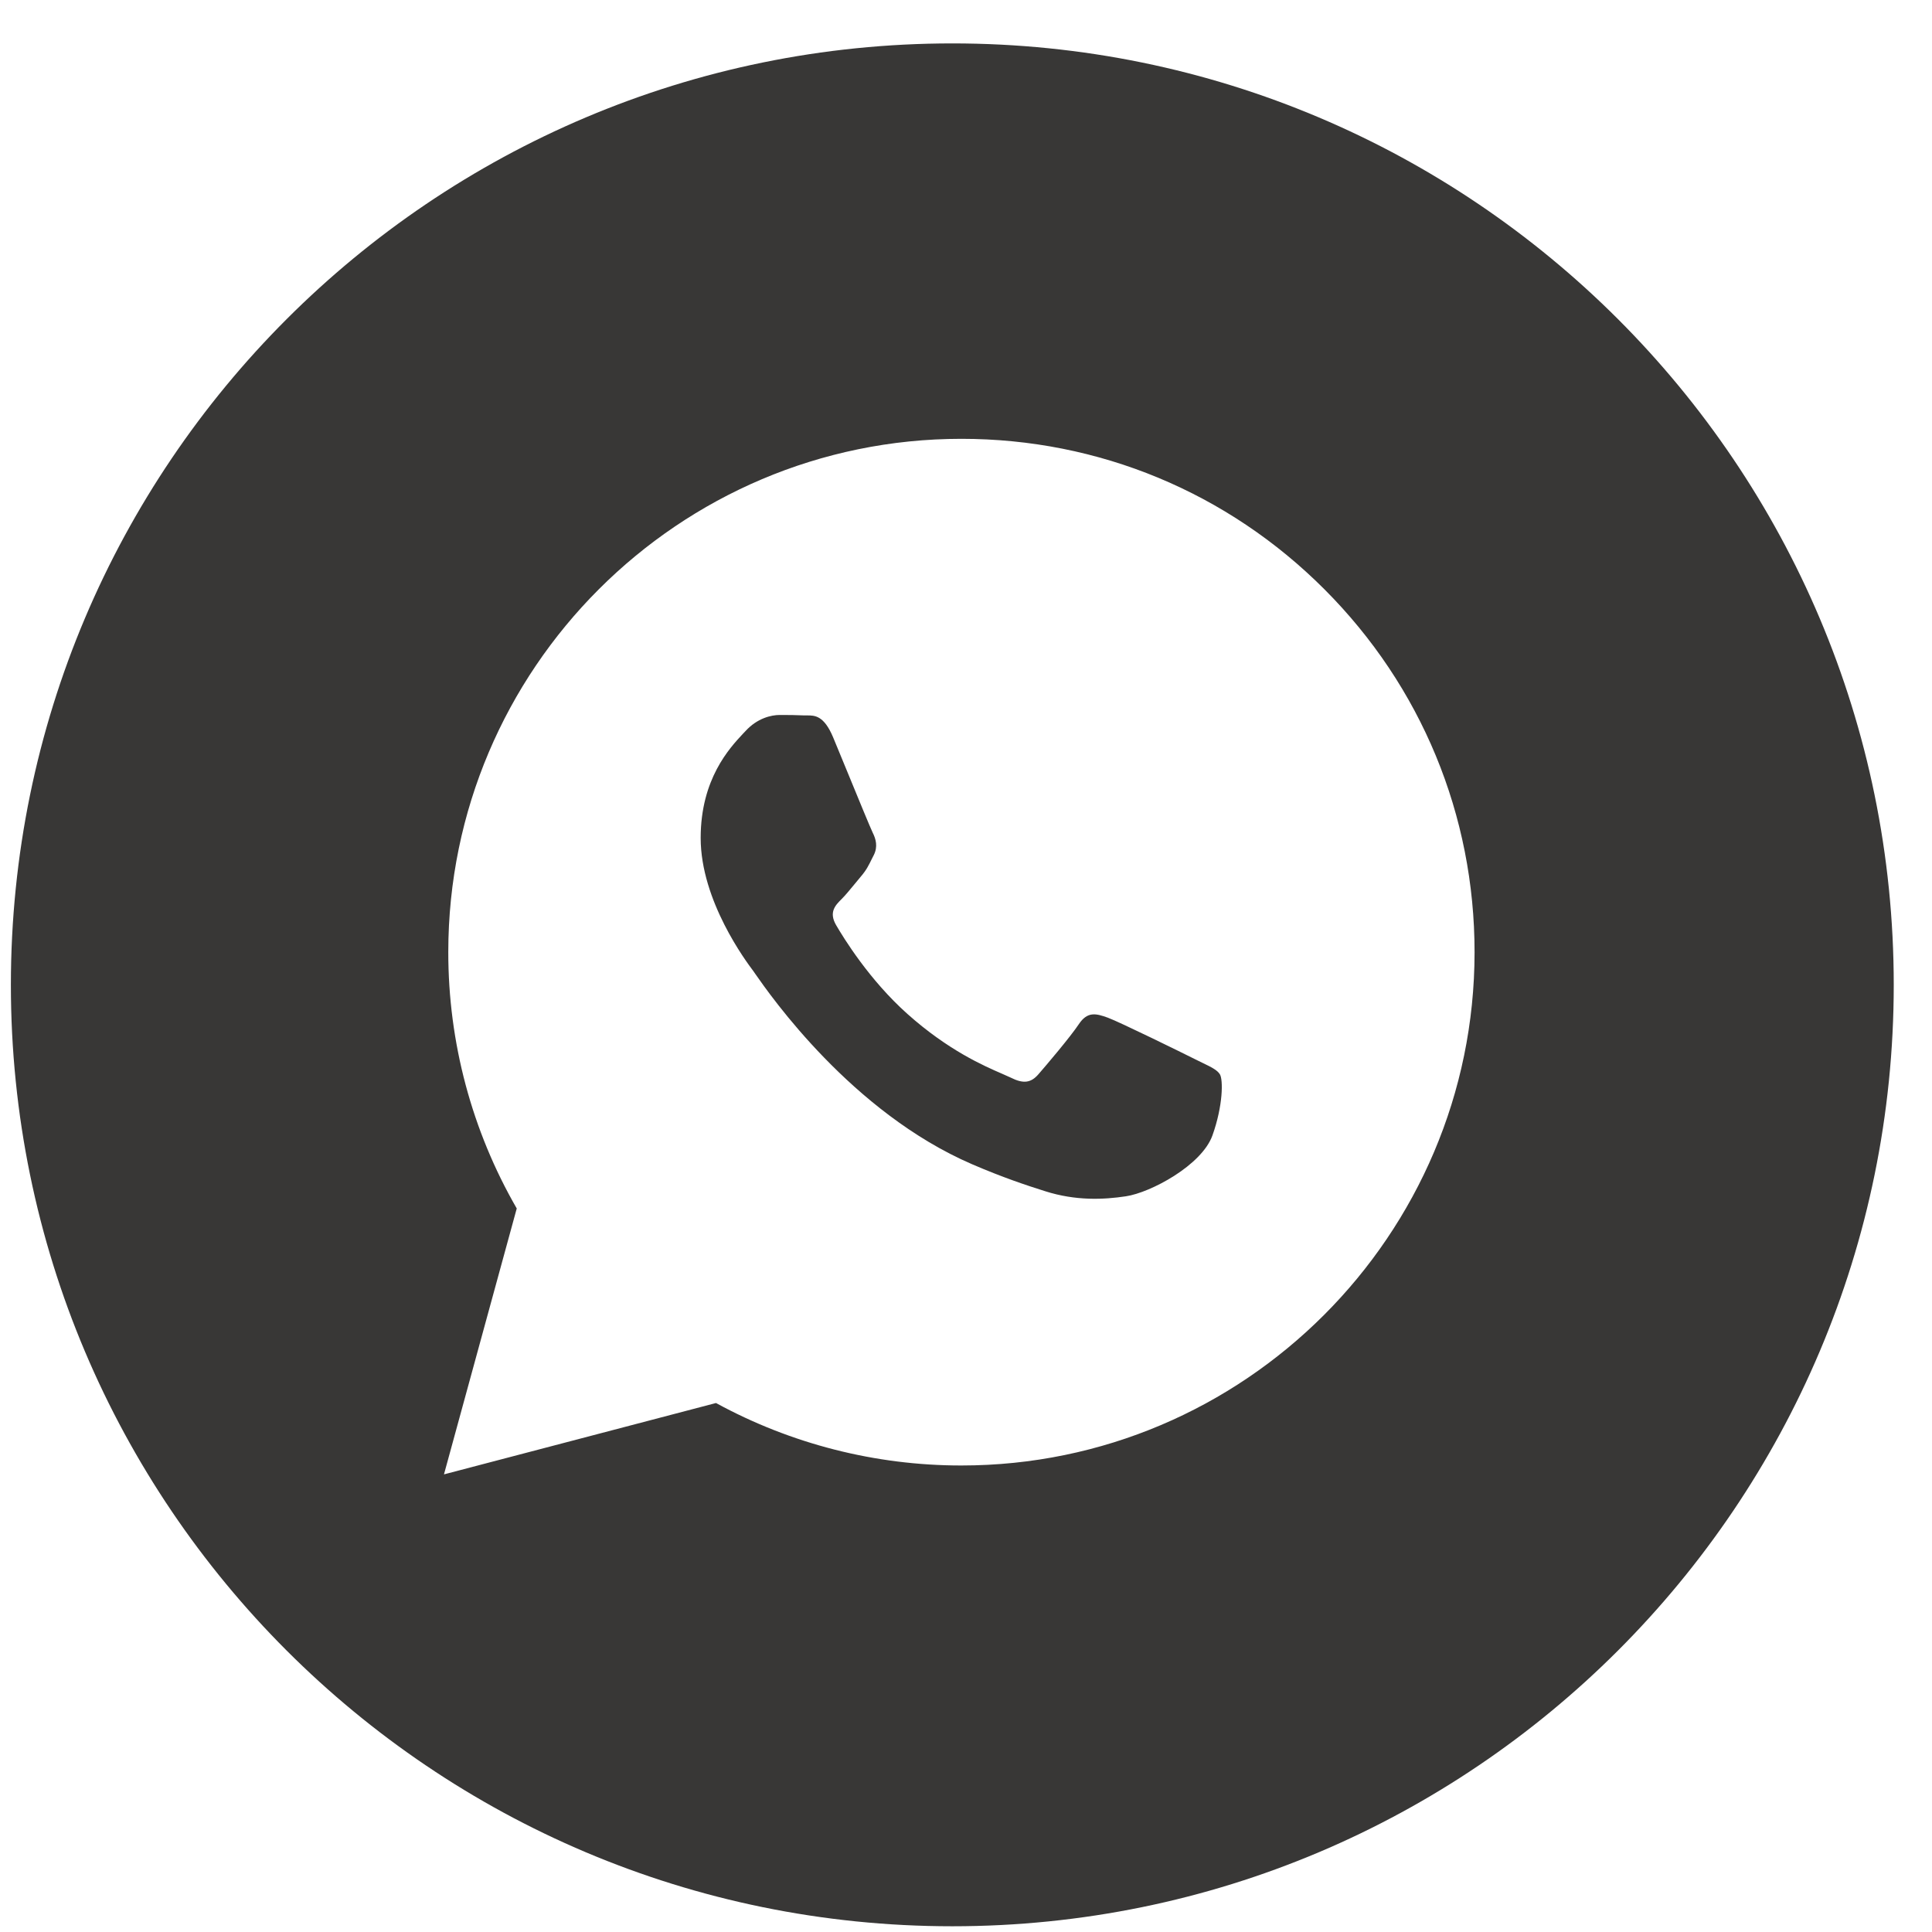 <svg width="30" height="30" viewBox="0 0 30 30" fill="none" xmlns="http://www.w3.org/2000/svg">
<path fill-rule="evenodd" clip-rule="evenodd" d="M14.788 29.911C22.861 29.911 29.406 23.366 29.406 15.293C29.406 7.219 22.861 0.674 14.788 0.674C6.714 0.674 0.169 7.219 0.169 15.293C0.169 23.366 6.714 29.911 14.788 29.911ZM20.566 9.151C19.061 7.644 17.061 6.814 14.929 6.814C10.537 6.814 6.962 10.388 6.961 14.782C6.96 16.186 7.327 17.557 8.024 18.765L6.894 22.894L11.118 21.786C12.281 22.421 13.592 22.756 14.925 22.756H14.929C19.32 22.756 22.895 19.181 22.897 14.788C22.898 12.659 22.07 10.657 20.566 9.151ZM18.562 16.45C18.363 16.35 17.384 15.869 17.201 15.802C17.019 15.736 16.886 15.703 16.753 15.902C16.621 16.101 16.239 16.55 16.123 16.683C16.007 16.816 15.89 16.832 15.692 16.732C15.659 16.716 15.615 16.697 15.56 16.673C15.279 16.551 14.726 16.312 14.09 15.744C13.498 15.216 13.099 14.564 12.983 14.365C12.867 14.165 12.97 14.058 13.07 13.959C13.13 13.899 13.198 13.815 13.267 13.732C13.301 13.69 13.335 13.649 13.368 13.61C13.453 13.511 13.489 13.437 13.539 13.335C13.548 13.317 13.557 13.298 13.568 13.278C13.634 13.145 13.601 13.029 13.551 12.929C13.518 12.862 13.329 12.403 13.158 11.986C13.073 11.779 12.992 11.583 12.937 11.45C12.794 11.108 12.65 11.109 12.534 11.109C12.518 11.11 12.504 11.11 12.489 11.109C12.373 11.103 12.24 11.102 12.108 11.102C11.975 11.102 11.759 11.152 11.577 11.351C11.565 11.364 11.552 11.378 11.537 11.393C11.33 11.615 10.88 12.095 10.88 13.012C10.88 13.99 11.59 14.934 11.692 15.071L11.693 15.072C11.699 15.08 11.711 15.097 11.727 15.121C11.965 15.462 13.227 17.272 15.094 18.078C15.569 18.283 15.94 18.406 16.229 18.497C16.706 18.649 17.14 18.628 17.483 18.576C17.866 18.519 18.661 18.095 18.827 17.63C18.993 17.165 18.993 16.766 18.943 16.683C18.903 16.616 18.809 16.57 18.67 16.503C18.636 16.487 18.6 16.469 18.562 16.45Z" fill="#383736"/>
</svg>
